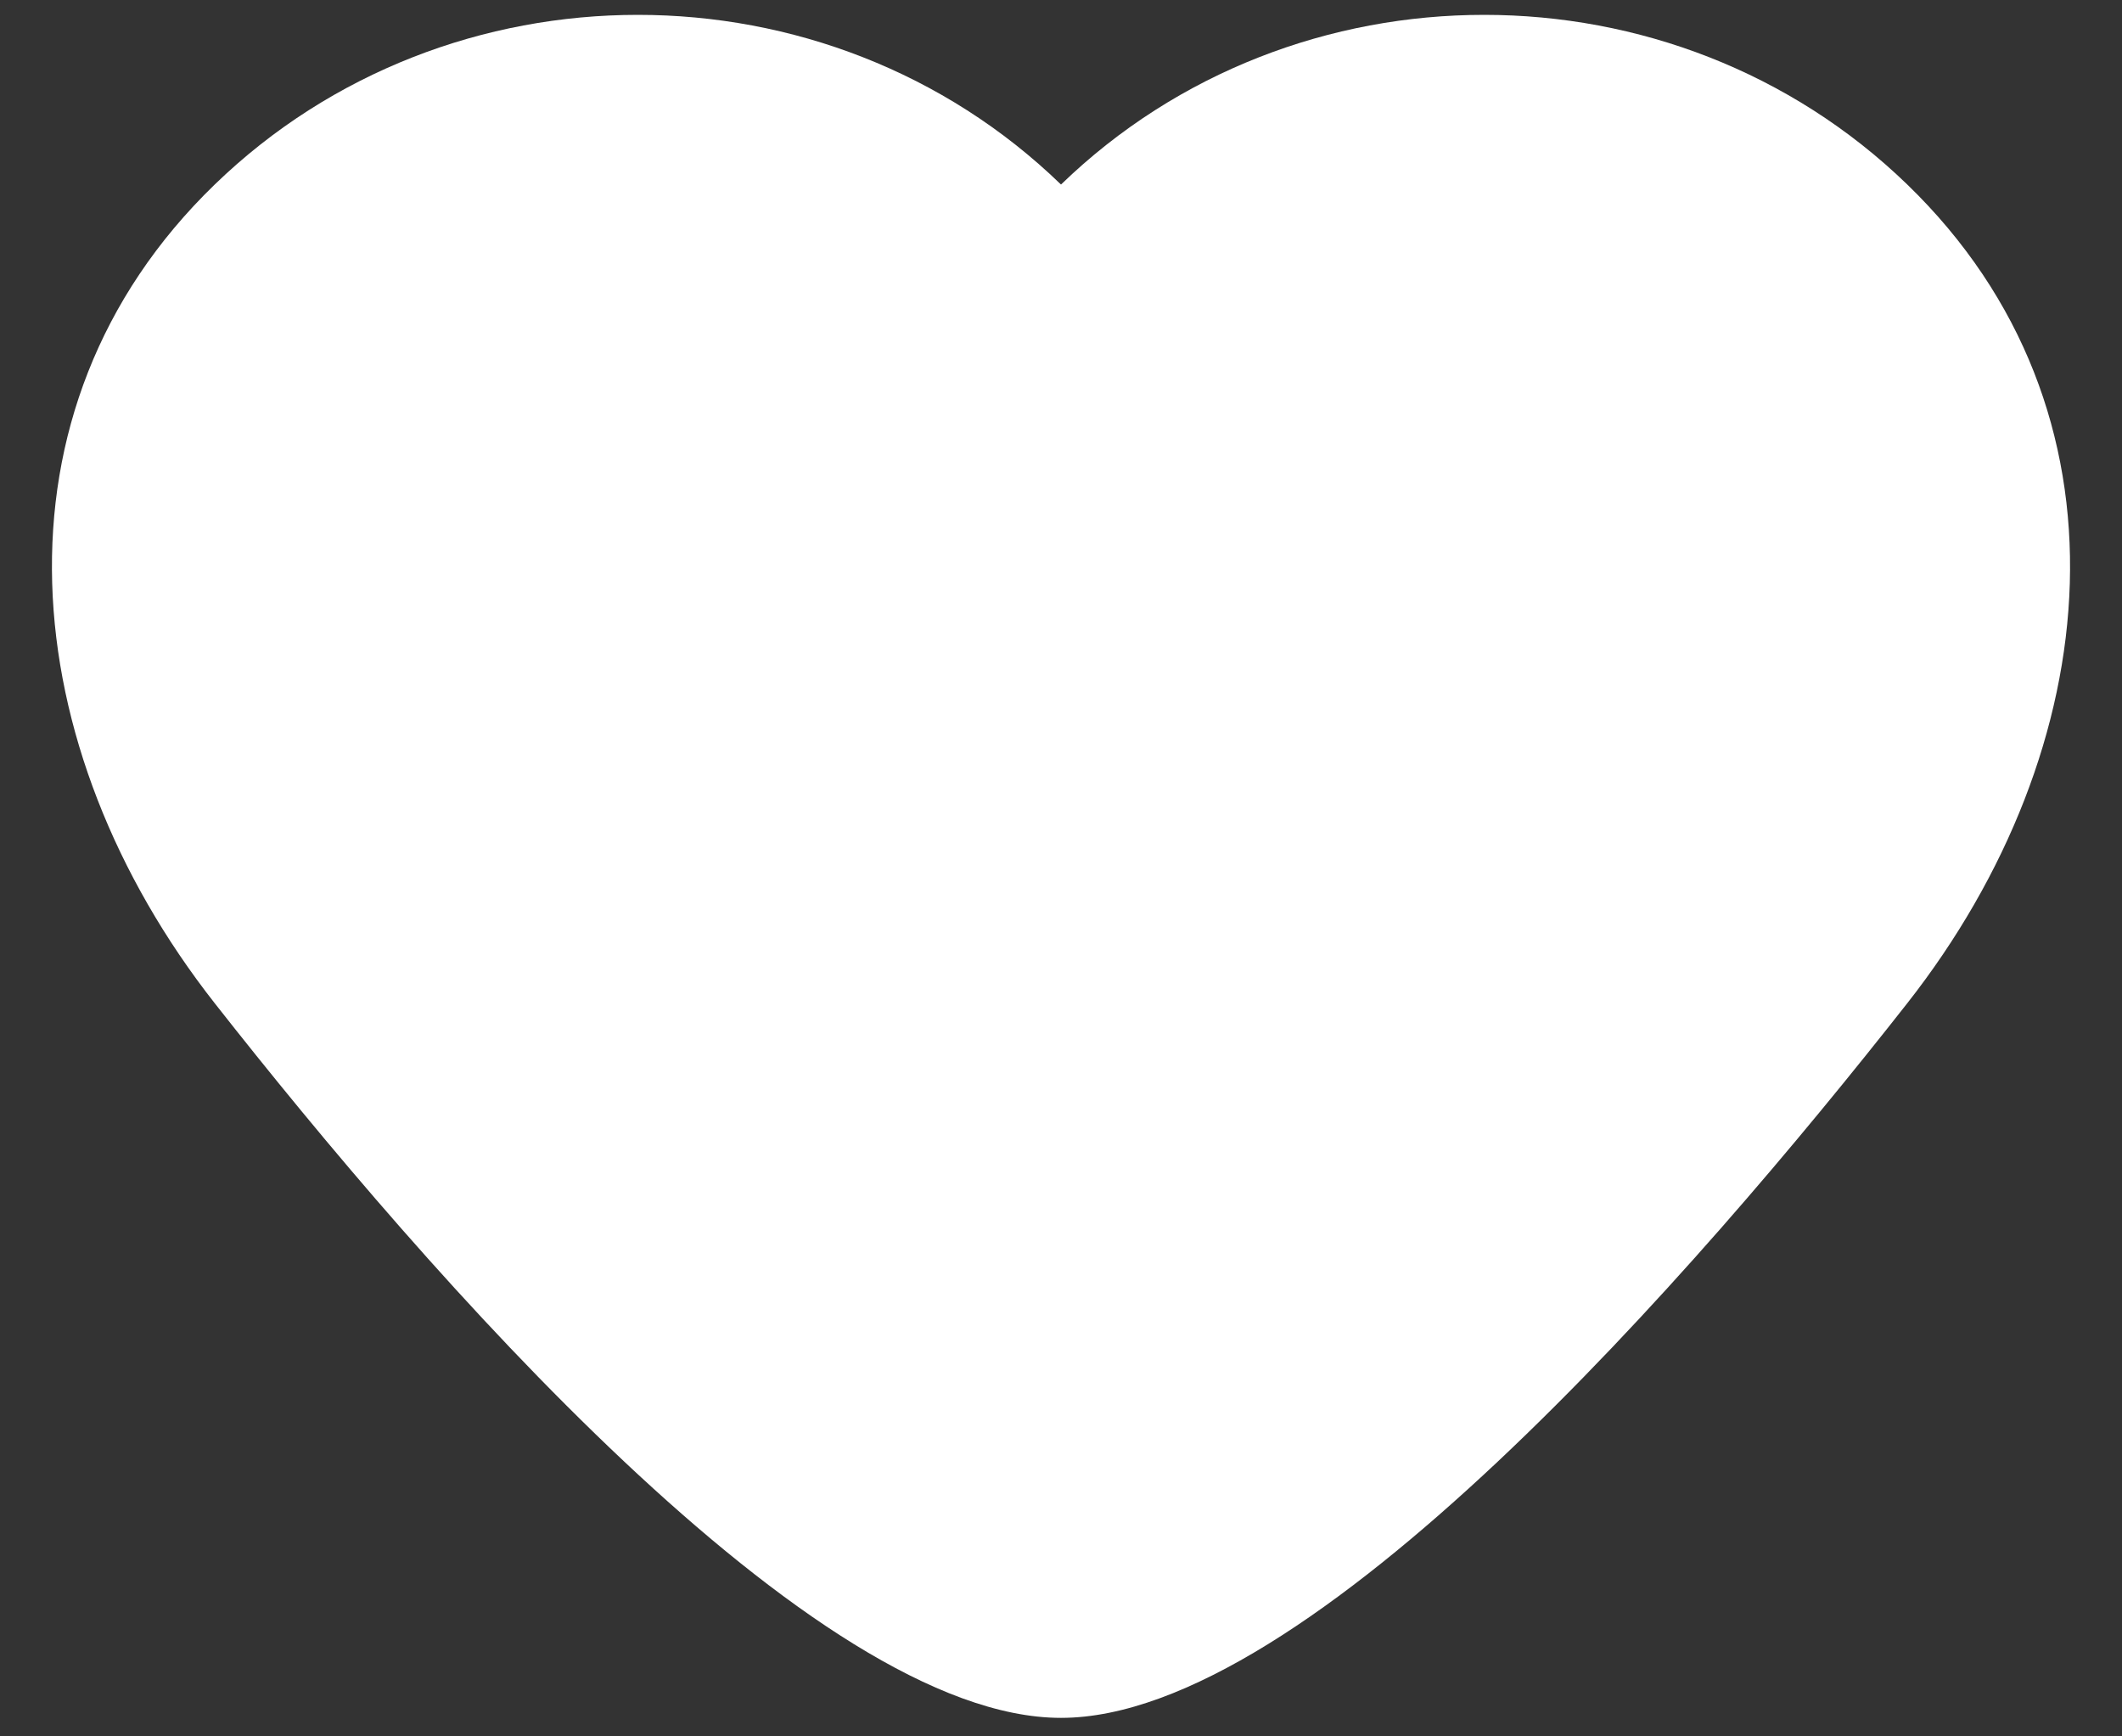 <svg width="22" height="18" viewBox="0 0 22 18" fill="none" xmlns="http://www.w3.org/2000/svg">
<rect x="0" y="0" width="22" height="18" fill="#333333" stroke="none"/>
<path d="M2.227 1.912C4.649 -0.432 8.577 -0.432 10.999 1.912H11.001C13.423 -0.432 17.351 -0.432 19.773 1.912C22.196 4.256 21.846 7.762 19.773 10.401C17.578 13.196 13.569 17.808 11.001 17.808H10.999C8.431 17.808 4.422 13.196 2.227 10.401C0.154 7.762 -0.196 4.256 2.227 1.912Z" fill="white"/>
</svg>
